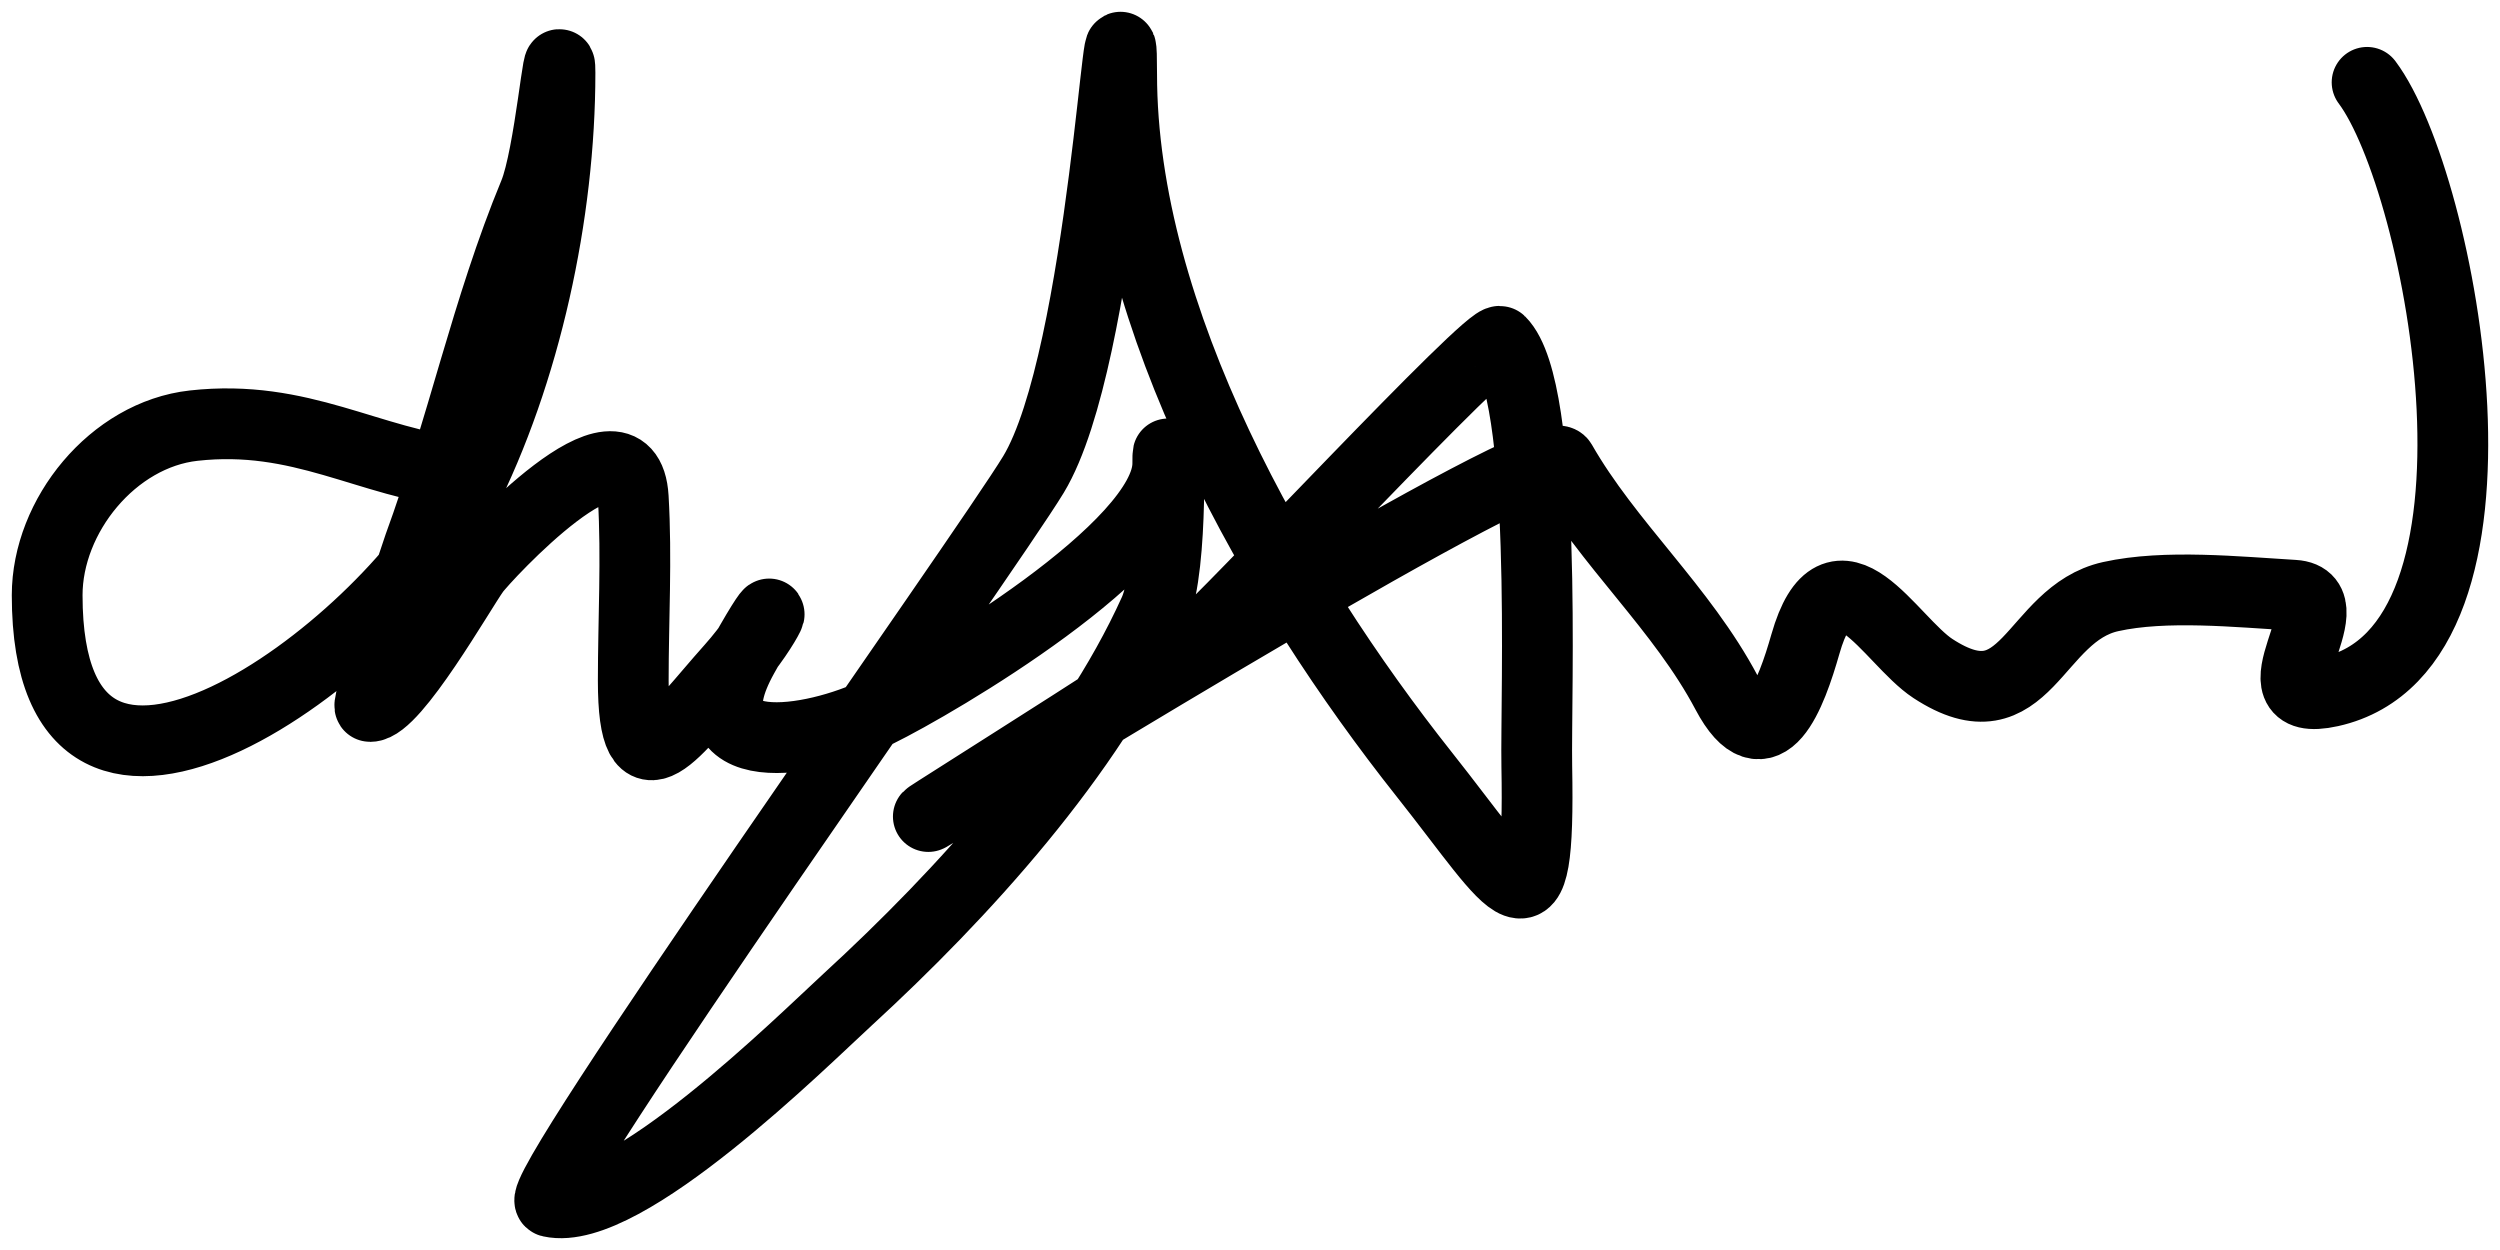 <svg width="106" height="53" viewBox="0 0 106 53" fill="none" xmlns="http://www.w3.org/2000/svg">
<path d="M19.602 20.06C15.604 19.616 12.761 17.541 8.212 18.047C4.789 18.427 2 21.867 2 25.238C2 38.344 16.367 27.477 19.602 21.096C22.284 15.805 23.744 9.055 23.744 3.088C23.744 1.343 23.318 6.596 22.651 8.209C20.642 13.064 19.571 18.223 17.761 23.167C17.639 23.502 15.498 29.956 15.69 29.956C16.72 29.956 19.518 25.035 20.12 24.203C20.523 23.643 26.611 17.033 26.85 21.096C27.001 23.665 26.85 26.29 26.85 28.863C26.85 33.825 28.637 30.977 30.991 28.345C32.7 26.435 33.345 24.521 31.509 27.827C28.926 32.478 34.518 31.504 37.204 30.186C39.72 28.951 49.514 23.208 49.514 19.657C49.514 17.558 49.802 24.015 48.938 25.928C46.191 32.013 40.8 37.921 35.938 42.383C34.047 44.118 26.466 51.649 23.341 50.955C22.387 50.743 41.813 23.433 43.819 20.118C46.818 15.162 47.558 -2.647 47.558 3.146C47.558 13.491 54.1 24.906 60.385 32.832C64.293 37.76 65.303 40.235 65.16 32.487C65.105 29.498 65.641 16.514 63.607 14.479C63.24 14.113 51.87 26.379 50.664 27.309C49.077 28.534 35.518 36.982 40.425 33.983C42.538 32.692 65.58 18.523 66.195 19.6C68.172 23.061 71.308 25.782 73.213 29.38C74.851 32.475 75.955 29.39 76.549 27.309C77.864 22.709 80.153 27.166 81.956 28.345C85.947 30.955 86.187 26.03 89.492 25.296C91.808 24.781 94.881 25.098 97.257 25.238C99.614 25.377 95.247 30.115 98.811 29.323C107.293 27.437 103.549 7.739 100.364 3.491" stroke="black" stroke-width="3" stroke-linecap="round"/>
</svg>
